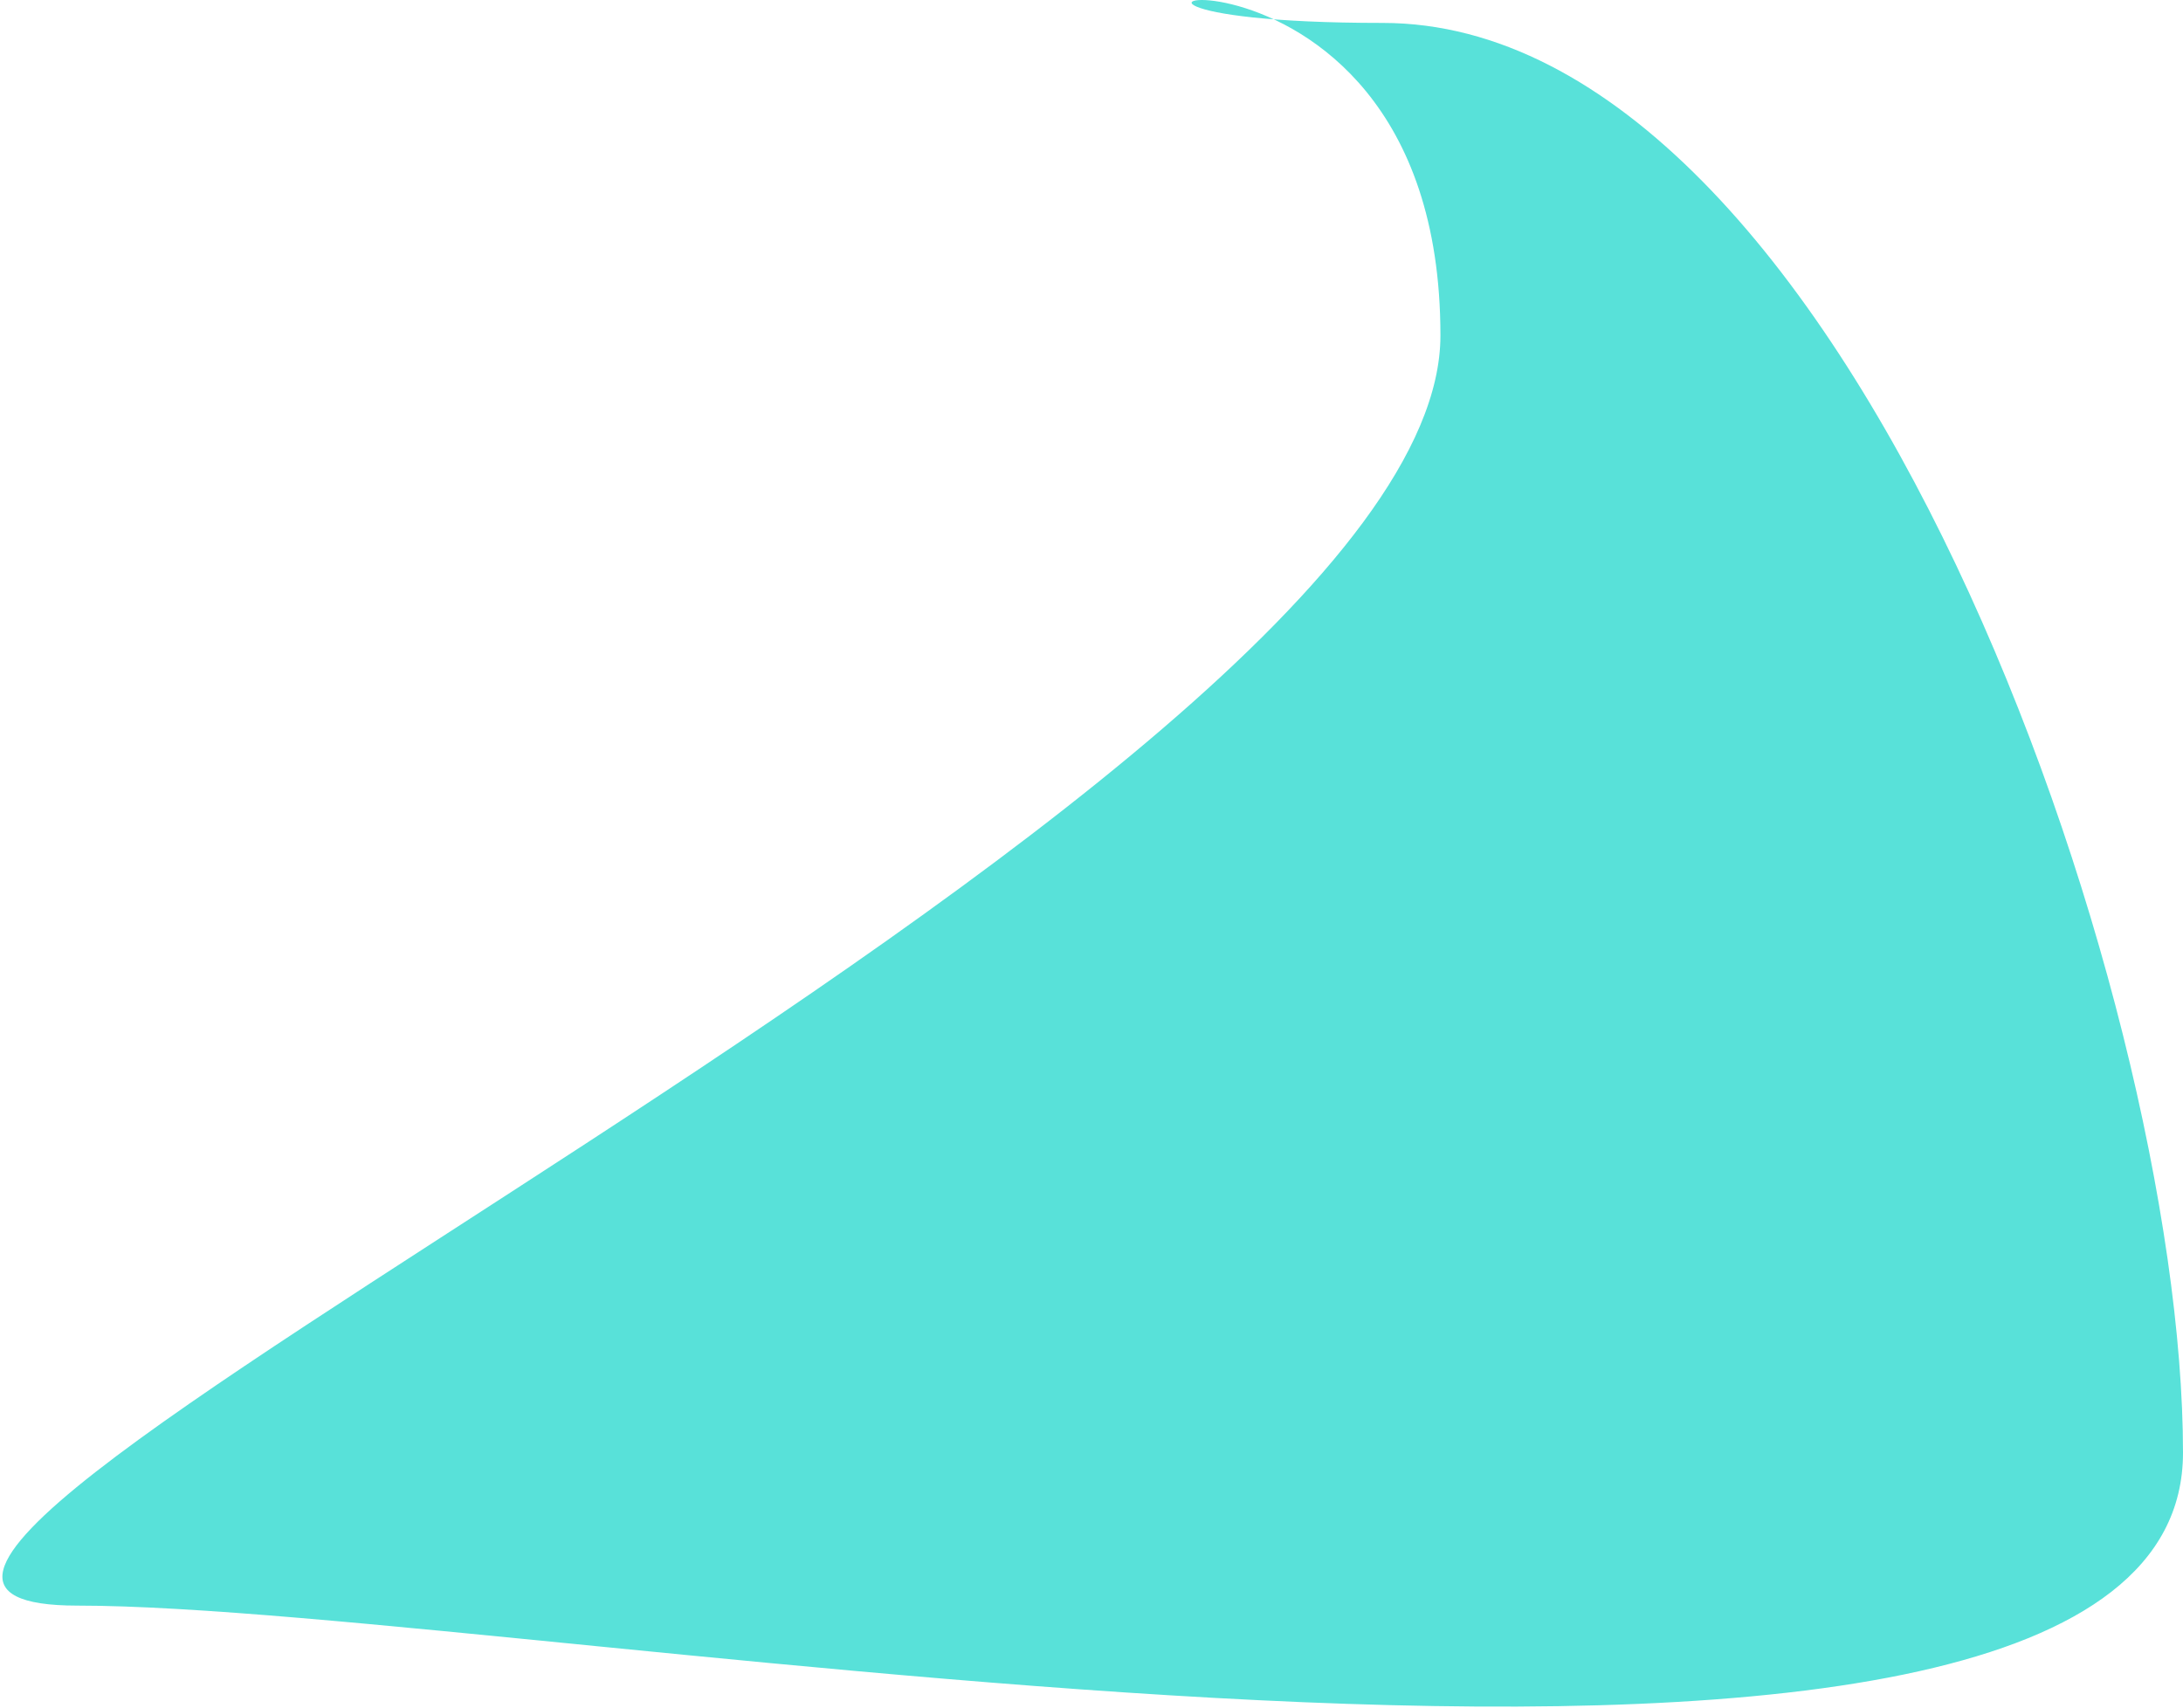 <svg width="400" height="313" viewBox="0 0 400 313" fill="none" xmlns="http://www.w3.org/2000/svg">
<path d="M400 266.174C400 350.742 98.715 294.199 14.148 294.199C-70.42 294.199 263.936 146.037 263.936 61.469C263.936 -23.098 168.809 4.201 253.376 4.201C337.943 4.201 400 181.607 400 266.174Z" fill="#58E1D9"/>
</svg>
